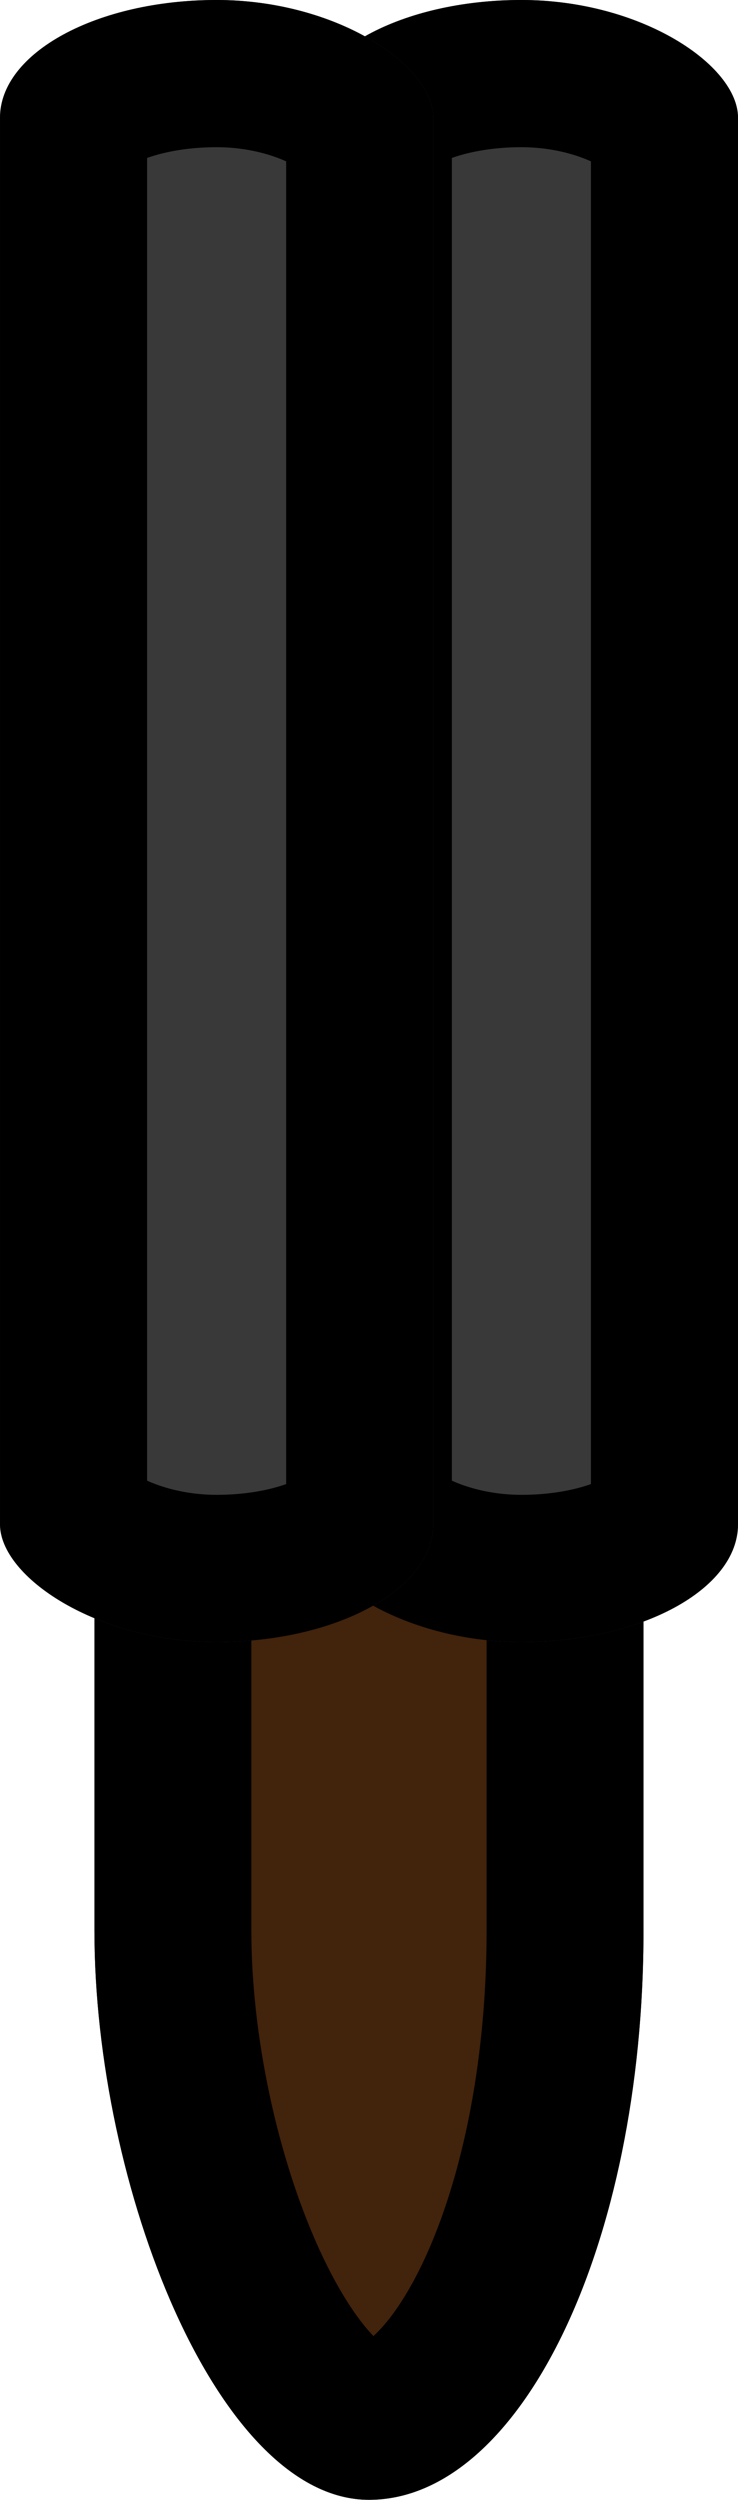 <?xml version="1.0" encoding="UTF-8" standalone="no"?>
<svg
   width="37.633"
   height="127.386"
   version="1.1"
   id="svg912"
   sodipodi:docname="af58d090a421363549b2d51d9db7b6c0.svg"
   inkscape:version="0.92.2 (5c3e80d, 2017-08-06)"
   xmlns:inkscape="http://www.inkscape.org/namespaces/inkscape"
   xmlns:sodipodi="http://sodipodi.sourceforge.net/DTD/sodipodi-0.dtd"
   xmlns="http://www.w3.org/2000/svg"
   xmlns:svg="http://www.w3.org/2000/svg"
   xmlns:rdf="http://www.w3.org/1999/02/22-rdf-syntax-ns#"
   xmlns:cc="http://creativecommons.org/ns#"
   xmlns:dc="http://purl.org/dc/elements/1.1/">
  <sodipodi:namedview
     pagecolor="#ffffff"
     bordercolor="#666666"
     borderopacity="1"
     objecttolerance="10"
     gridtolerance="10"
     guidetolerance="10"
     inkscape:pageopacity="0"
     inkscape:pageshadow="2"
     inkscape:window-width="1920"
     inkscape:window-height="1017"
     id="namedview914"
     showgrid="false"
     fit-margin-top="1"
     fit-margin-left="1"
     fit-margin-bottom="1"
     fit-margin-right="1"
     inkscape:zoom="3.7165354"
     inkscape:cx="-2.4640763"
     inkscape:cy="72.97621"
     inkscape:window-x="1912"
     inkscape:window-y="-8"
     inkscape:window-maximized="1"
     inkscape:current-layer="svg912"
     inkscape:pagecheckerboard="0" />
  <defs
     id="defs908">
    <clipPath
       id="a">
      <rect
         ry="3.836"
         rx="2.469"
         y="280.067"
         x="0.529"
         height="16.933"
         width="3.704"
         stroke-miterlimit="10"
         id="rect902"
         style="fill:#8f8f8f;stroke-width:2.286;stroke-miterlimit:10" />
    </clipPath>
    <clipPath
       id="b">
      <rect
         width="3.704"
         height="16.933"
         x="0.529"
         y="280.067"
         rx="2.469"
         ry="3.836"
         clip-path="url(#a)"
         stroke-miterlimit="10"
         id="rect905"
         style="fill:#8f8f8f;stroke-width:2.286;stroke-miterlimit:10" />
    </clipPath>
    <clipPath
       id="a-6">
      <rect
         width="3.704"
         height="12.7"
         x="0.529"
         y="284.3"
         rx="2.117"
         ry="3.836"
         stroke-miterlimit="10"
         id="rect1502"
         style="fill:#818181;stroke-width:2.117;stroke-miterlimit:10" />
    </clipPath>
    <clipPath
       clipPathUnits="userSpaceOnUse"
       id="clipPath849">
      <rect
         style="fill:#4f4f4f;fill-opacity:1;stroke-width:13.491;stroke-miterlimit:10"
         id="rect851"
         stroke-miterlimit="10"
         clip-path="none"
         ry="21"
         rx="14.725"
         y="0.478"
         x="17.021"
         height="98.886"
         width="22.091" />
    </clipPath>
    <clipPath
       clipPathUnits="userSpaceOnUse"
       id="clipPath865">
      <rect
         width="22.091"
         height="83.665"
         x="17.231"
         y="0.478"
         rx="14.725"
         ry="6"
         clip-path="none"
         stroke-miterlimit="10"
         id="rect867"
         style="fill:#4f4f4f;fill-opacity:1;stroke-width:12.409;stroke-miterlimit:10" />
    </clipPath>
  </defs>
  <rect
     ry="3.836"
     rx="2.117"
     y="284.3"
     x="0.529"
     height="12.7"
     width="3.704"
     clip-path="url(#a-6)"
     stroke-miterlimit="10"
     transform="matrix(7.559,0,0,7.559,0.817,-2117.653)"
     id="rect1507"
     style="fill:#42230b;fill-opacity:1;stroke:#000000;stroke-width:2.117;stroke-miterlimit:10;stroke-opacity:1" />
  <g
     id="g887"
     transform="translate(-0.107,-0.478)">
    <rect
       transform="translate(-1.582)"
       width="22.091"
       height="83.665"
       x="17.231"
       y="0.478"
       rx="14.725"
       ry="6"
       clip-path="url(#clipPath865)"
       stroke-miterlimit="10"
       id="rect863"
       style="fill:#393939;fill-opacity:1;stroke:#000000;stroke-width:15;stroke-miterlimit:10;stroke-dasharray:none;stroke-opacity:1" />
    <rect
       transform="translate(-17.123)"
       style="fill:#393939;fill-opacity:1;stroke:#000000;stroke-width:15;stroke-miterlimit:10;stroke-dasharray:none;stroke-opacity:1"
       id="rect869"
       stroke-miterlimit="10"
       clip-path="url(#clipPath865)"
       ry="6"
       rx="14.725"
       y="0.478"
       x="17.231"
       height="83.665"
       width="22.091" />
  </g>
</svg>
